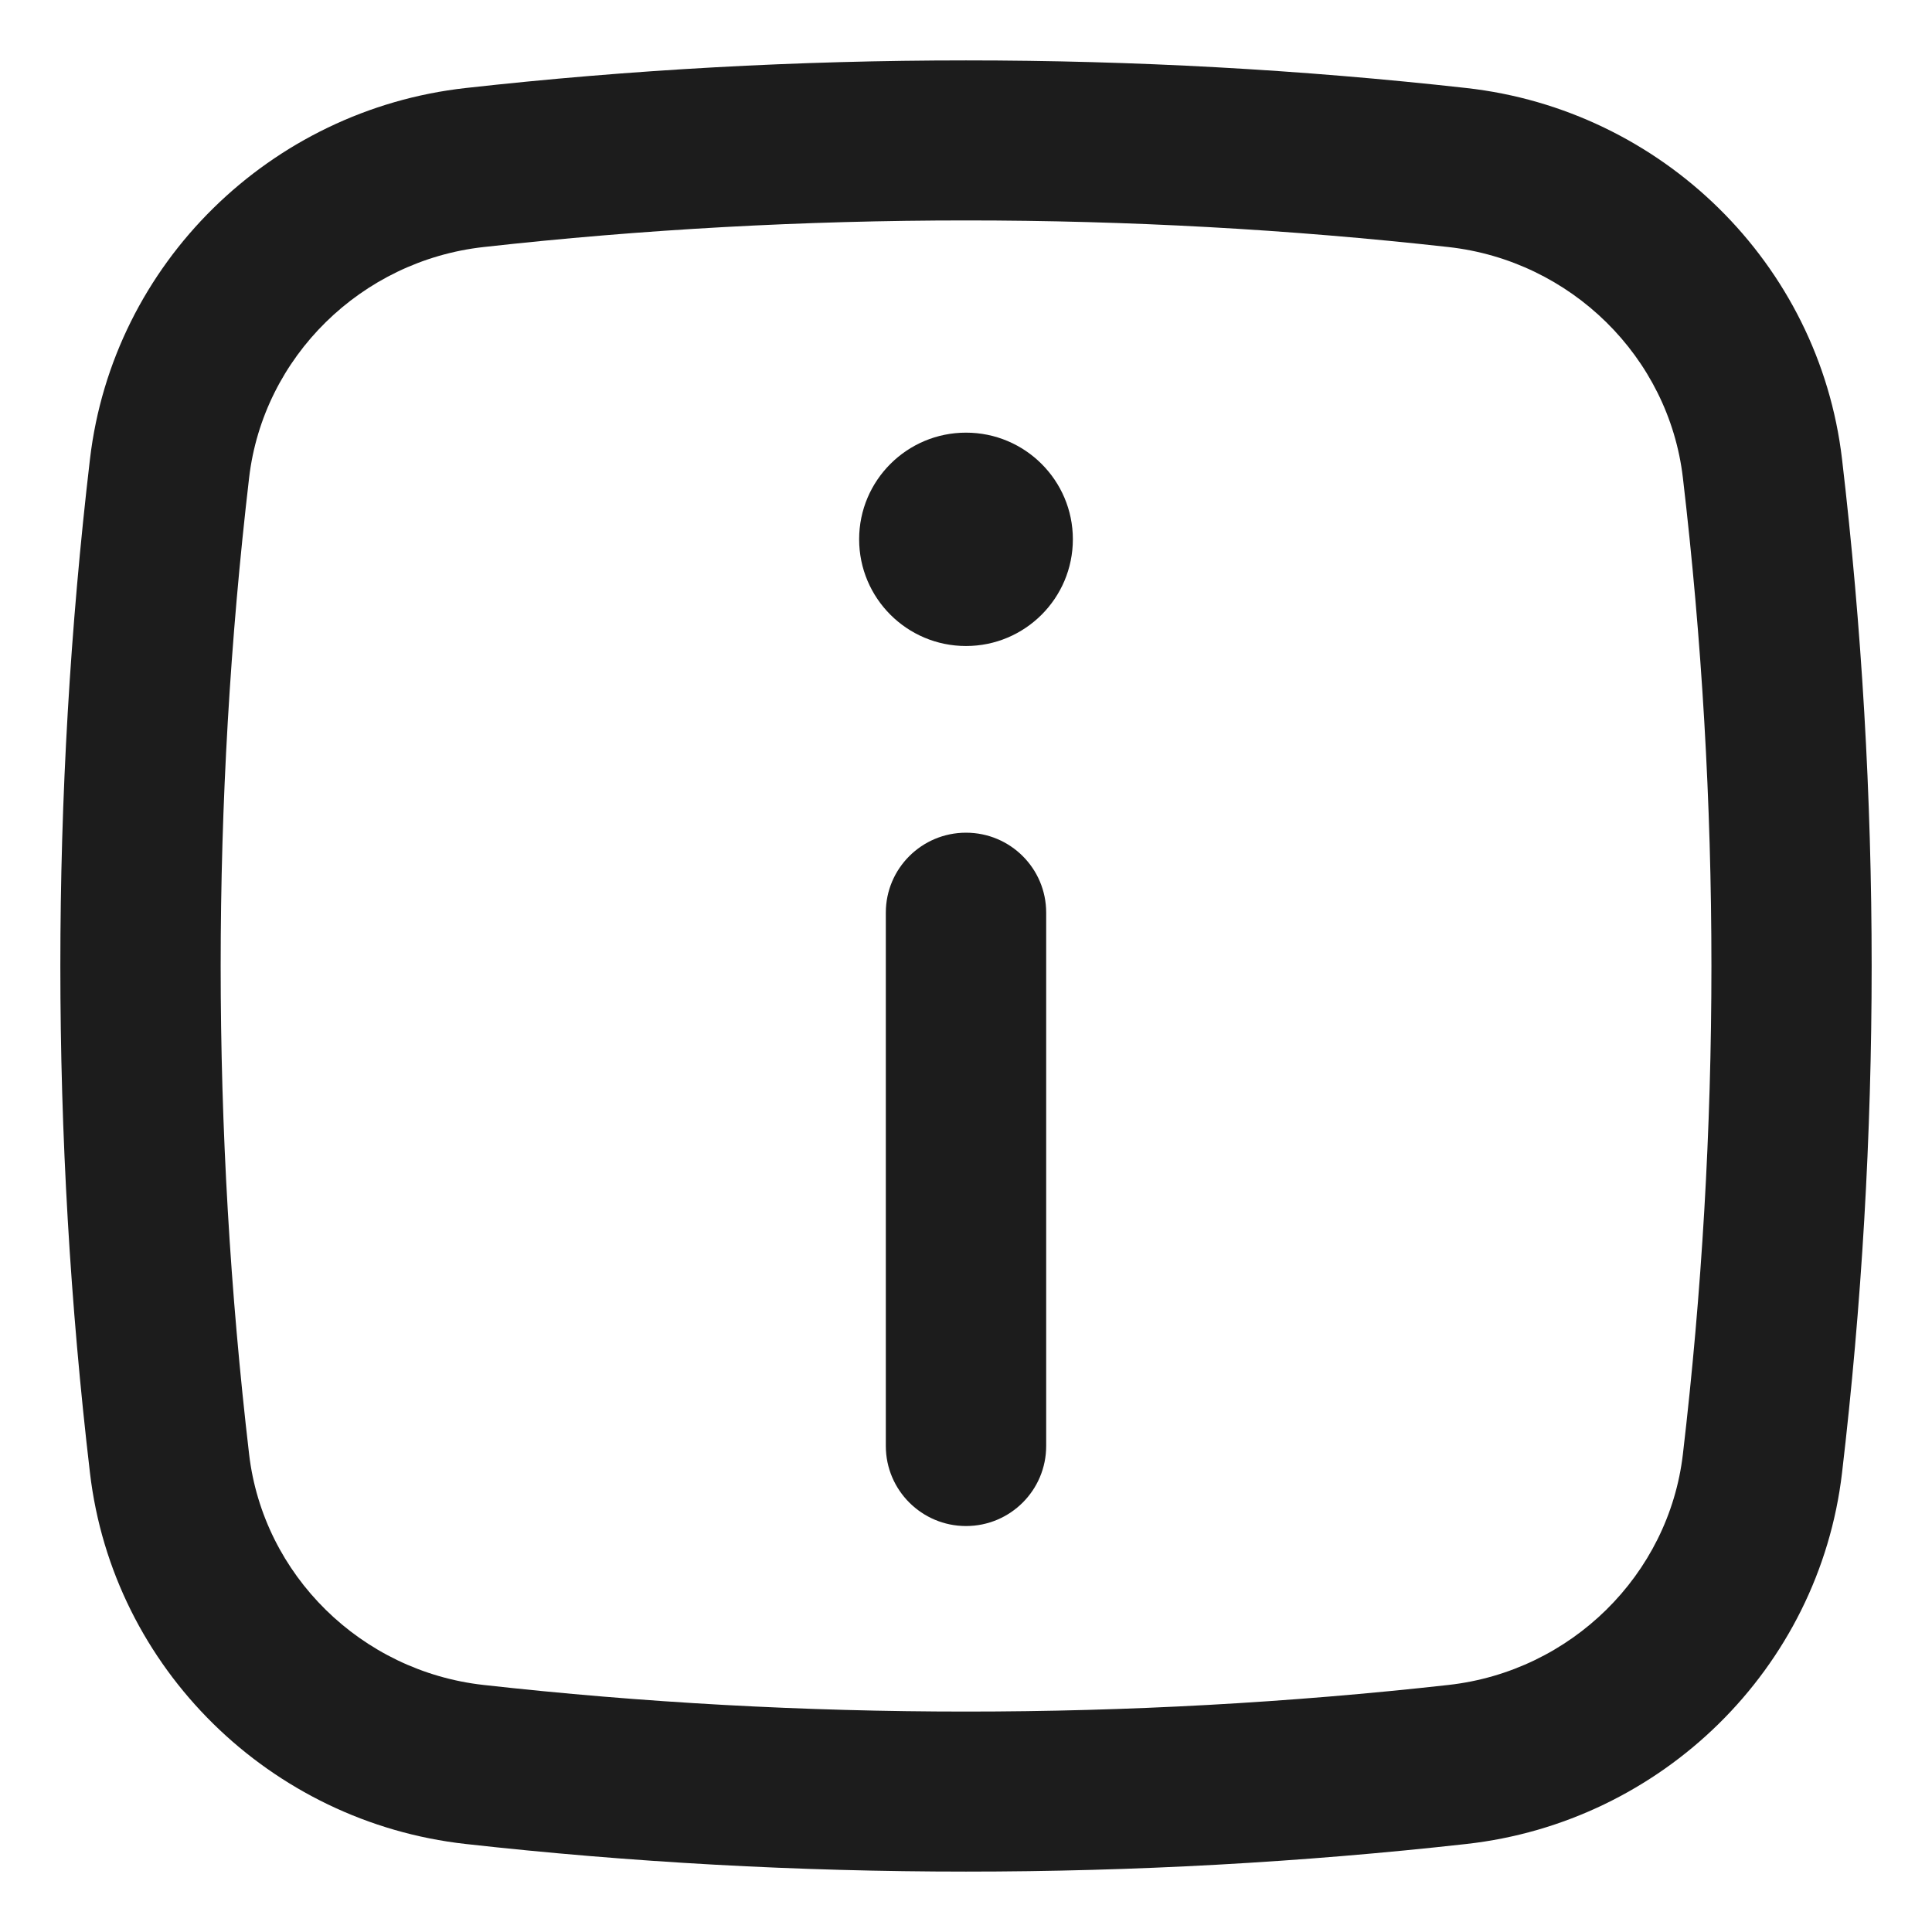 <svg width="16" height="16" viewBox="0 0 16 16" fill="none" xmlns="http://www.w3.org/2000/svg">
<path d="M8 6.896C8.367 6.896 8.664 7.192 8.664 7.558V11.975C8.664 12.341 8.367 12.638 8 12.638C7.634 12.638 7.336 12.341 7.336 11.975L7.336 7.558C7.336 7.192 7.634 6.896 8 6.896Z" fill="#1C1C1C"/>
<path d="M8 5.35C8.489 5.35 8.885 4.954 8.885 4.466C8.885 3.979 8.489 3.583 8 3.583C7.511 3.583 7.115 3.979 7.115 4.466C7.115 4.954 7.511 5.35 8 5.35Z" fill="#1C1C1C"/>
<path fill-rule="evenodd" clip-rule="evenodd" d="M3.856 0.729C6.588 0.424 9.412 0.424 12.144 0.729C13.76 0.909 15.065 2.18 15.255 3.803C15.582 6.591 15.582 9.409 15.255 12.197C15.065 13.82 13.76 15.091 12.144 15.271C9.412 15.576 6.588 15.576 3.856 15.271C2.24 15.091 0.935 13.82 0.745 12.197C0.418 9.409 0.418 6.591 0.745 3.803C0.935 2.18 2.24 0.909 3.856 0.729ZM11.996 2.046C9.362 1.752 6.638 1.752 4.004 2.046C2.991 2.159 2.18 2.956 2.063 3.957C1.749 6.643 1.749 9.357 2.063 12.043C2.18 13.044 2.991 13.841 4.004 13.954C6.638 14.248 9.362 14.248 11.996 13.954C13.009 13.841 13.82 13.044 13.937 12.043C14.252 9.357 14.252 6.643 13.937 3.957C13.82 2.956 13.009 2.159 11.996 2.046Z" fill="#1C1C1C"/>
</svg>
